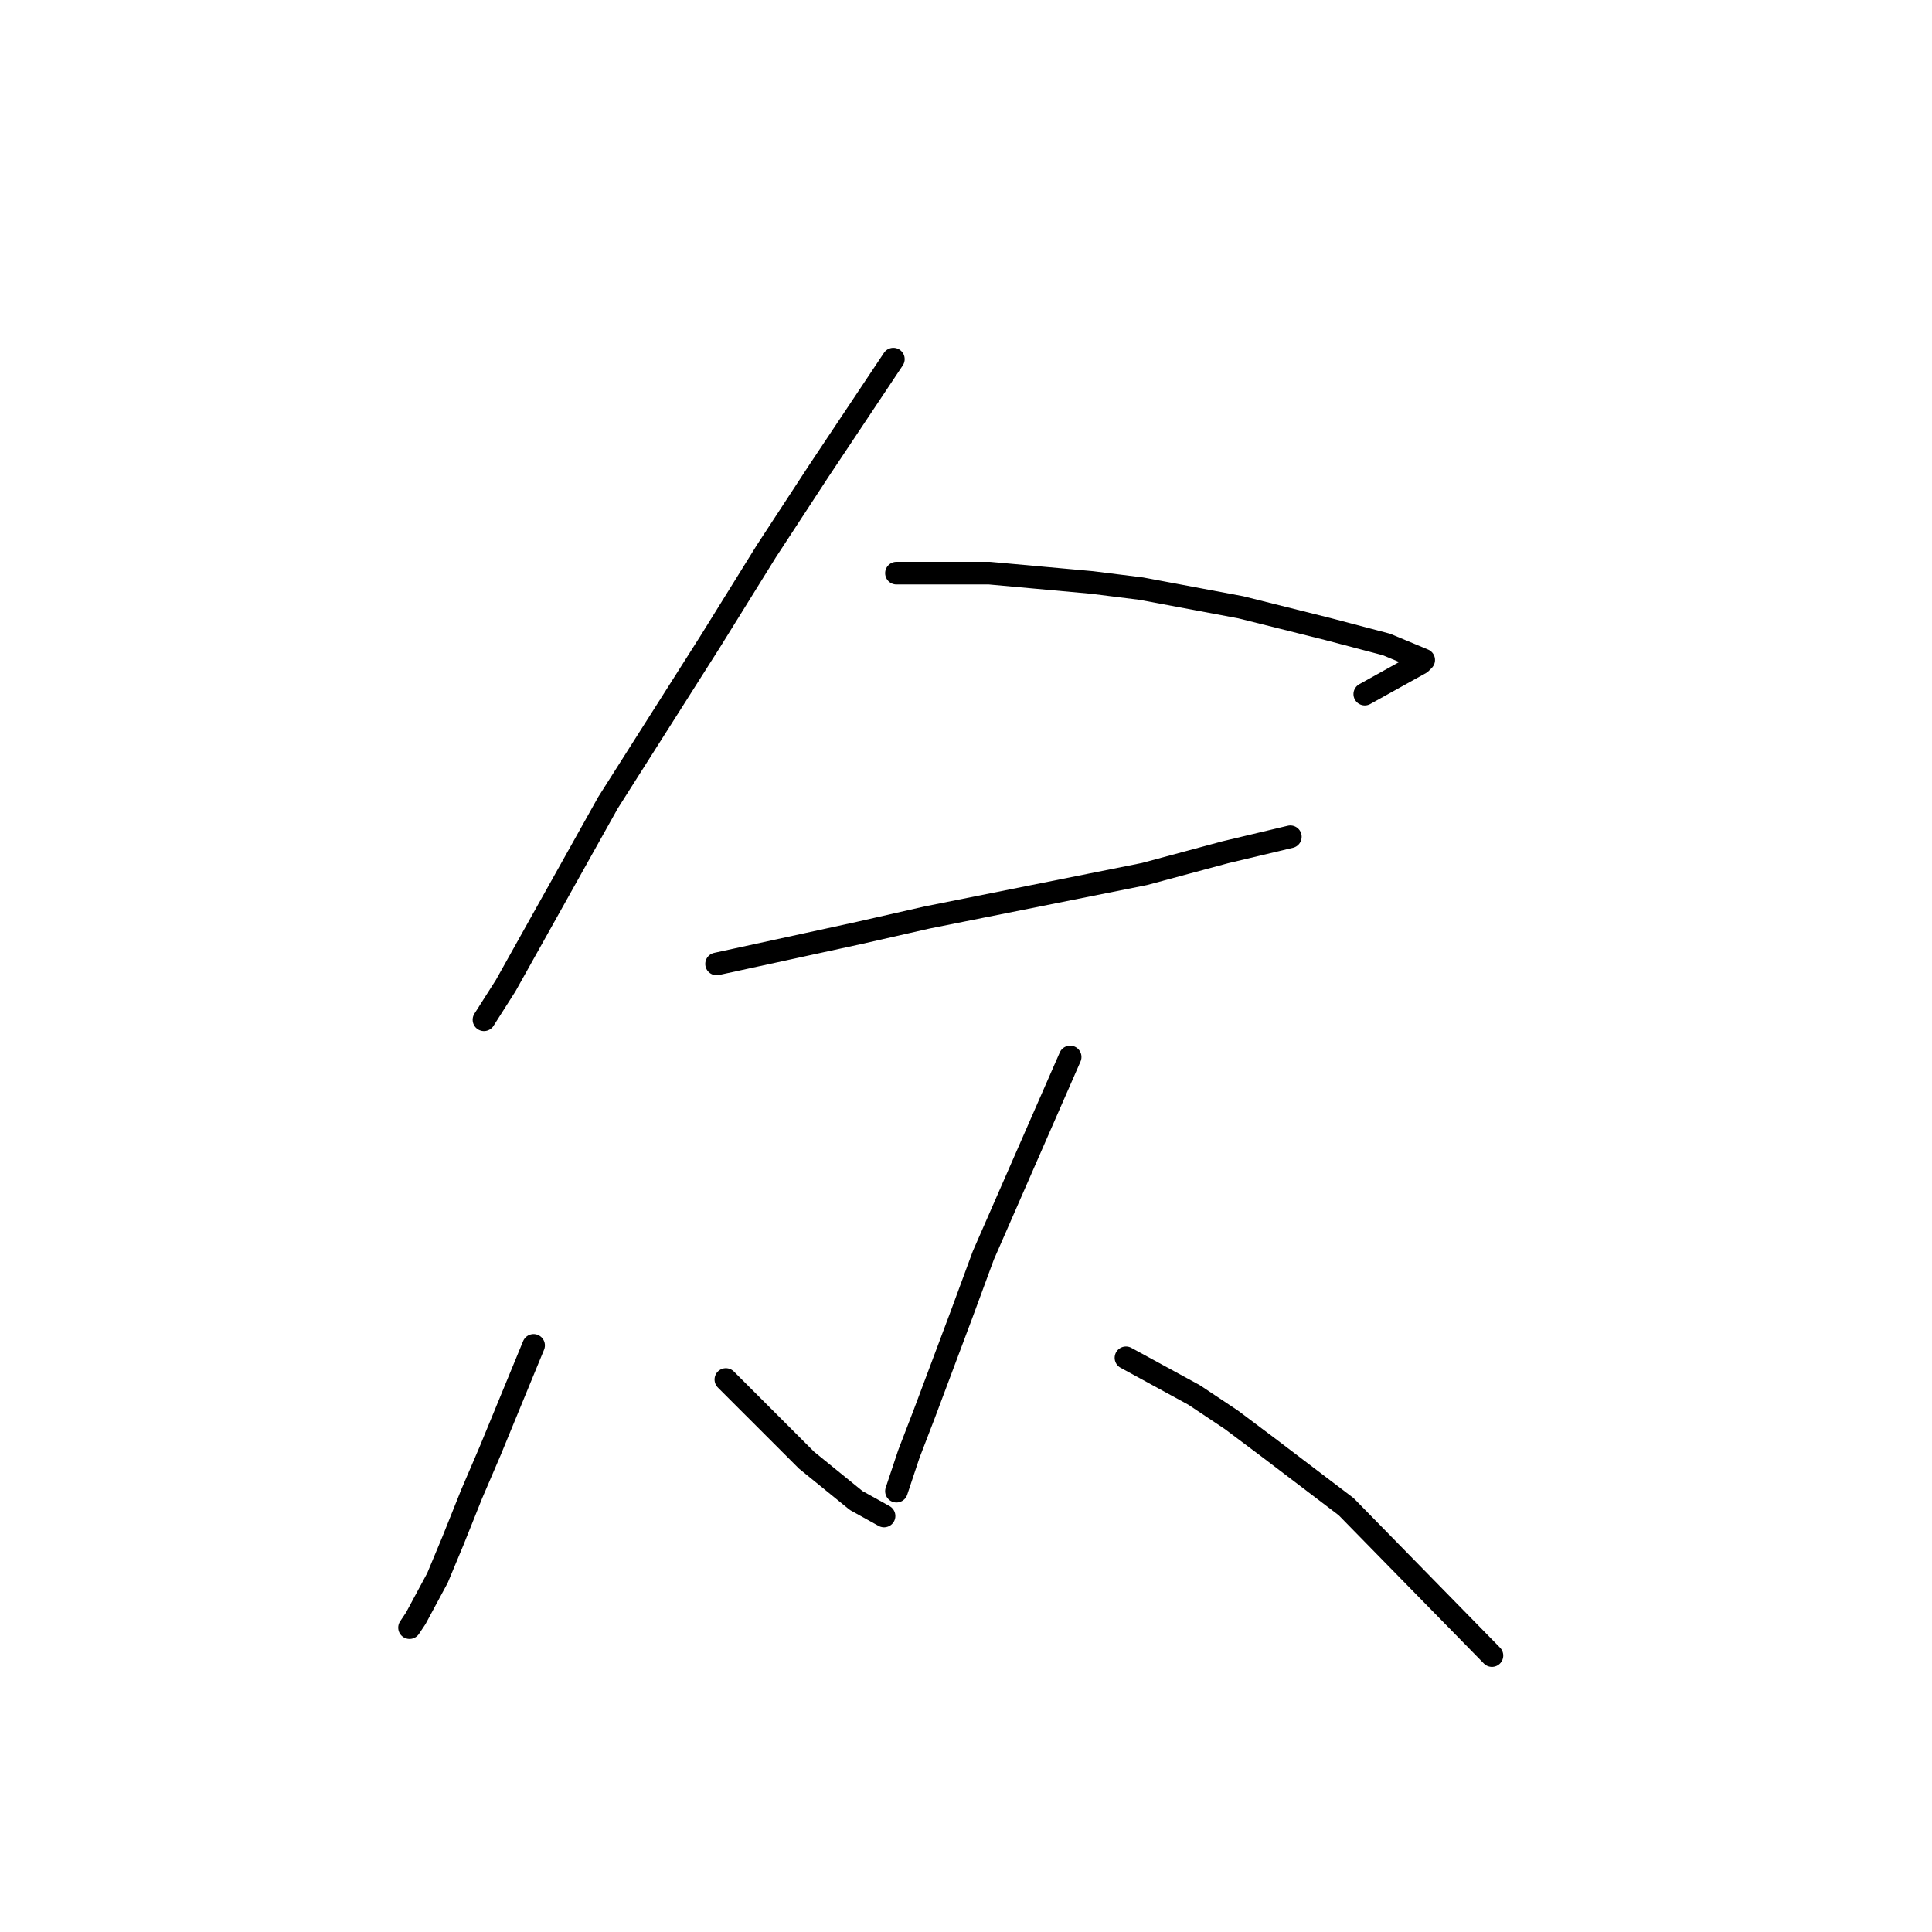 <?xml version="1.0" standalone="no"?>
    <svg width="256" height="256" xmlns="http://www.w3.org/2000/svg" version="1.1">
    <polyline stroke="black" stroke-width="3" stroke-linecap="round" fill="transparent" stroke-linejoin="round" points="118.374 47.589 113.443 54.986 108.511 62.383 101.525 73.068 94.128 84.986 80.566 106.356 67.004 130.603 64.128 135.123 64.128 135.123 " />
        <polyline stroke="black" stroke-width="3" stroke-linecap="round" fill="transparent" stroke-linejoin="round" points="118.785 75.945 124.95 75.945 131.114 75.945 144.676 77.178 151.251 78 164.402 80.466 175.908 83.342 183.717 85.397 188.648 87.452 188.237 87.863 180.84 91.972 180.84 91.972 " />
        <polyline stroke="black" stroke-width="3" stroke-linecap="round" fill="transparent" stroke-linejoin="round" points="94.95 127.726 104.402 125.671 113.854 123.616 122.895 121.561 151.662 115.808 162.347 112.931 170.977 110.877 170.977 110.877 " />
        <polyline stroke="black" stroke-width="3" stroke-linecap="round" fill="transparent" stroke-linejoin="round" points="70.703 178.274 67.826 185.26 64.95 192.246 62.484 198 60.018 204.164 57.963 209.096 55.087 214.438 54.265 215.671 54.265 215.671 " />
        <polyline stroke="black" stroke-width="3" stroke-linecap="round" fill="transparent" stroke-linejoin="round" points="96.182 182.794 99.881 186.493 103.58 190.191 106.867 193.479 113.443 198.822 117.141 200.876 117.141 200.876 " />
        <polyline stroke="black" stroke-width="3" stroke-linecap="round" fill="transparent" stroke-linejoin="round" points="141.799 140.055 136.045 153.205 130.292 166.356 127.415 174.164 122.484 187.315 120.429 192.657 118.785 197.589 118.785 197.589 " />
        <polyline stroke="black" stroke-width="3" stroke-linecap="round" fill="transparent" stroke-linejoin="round" points="149.196 179.918 153.717 182.383 158.237 184.849 163.169 188.137 168.1 191.835 178.374 199.644 197.689 219.37 197.689 219.37 " />
        </svg>